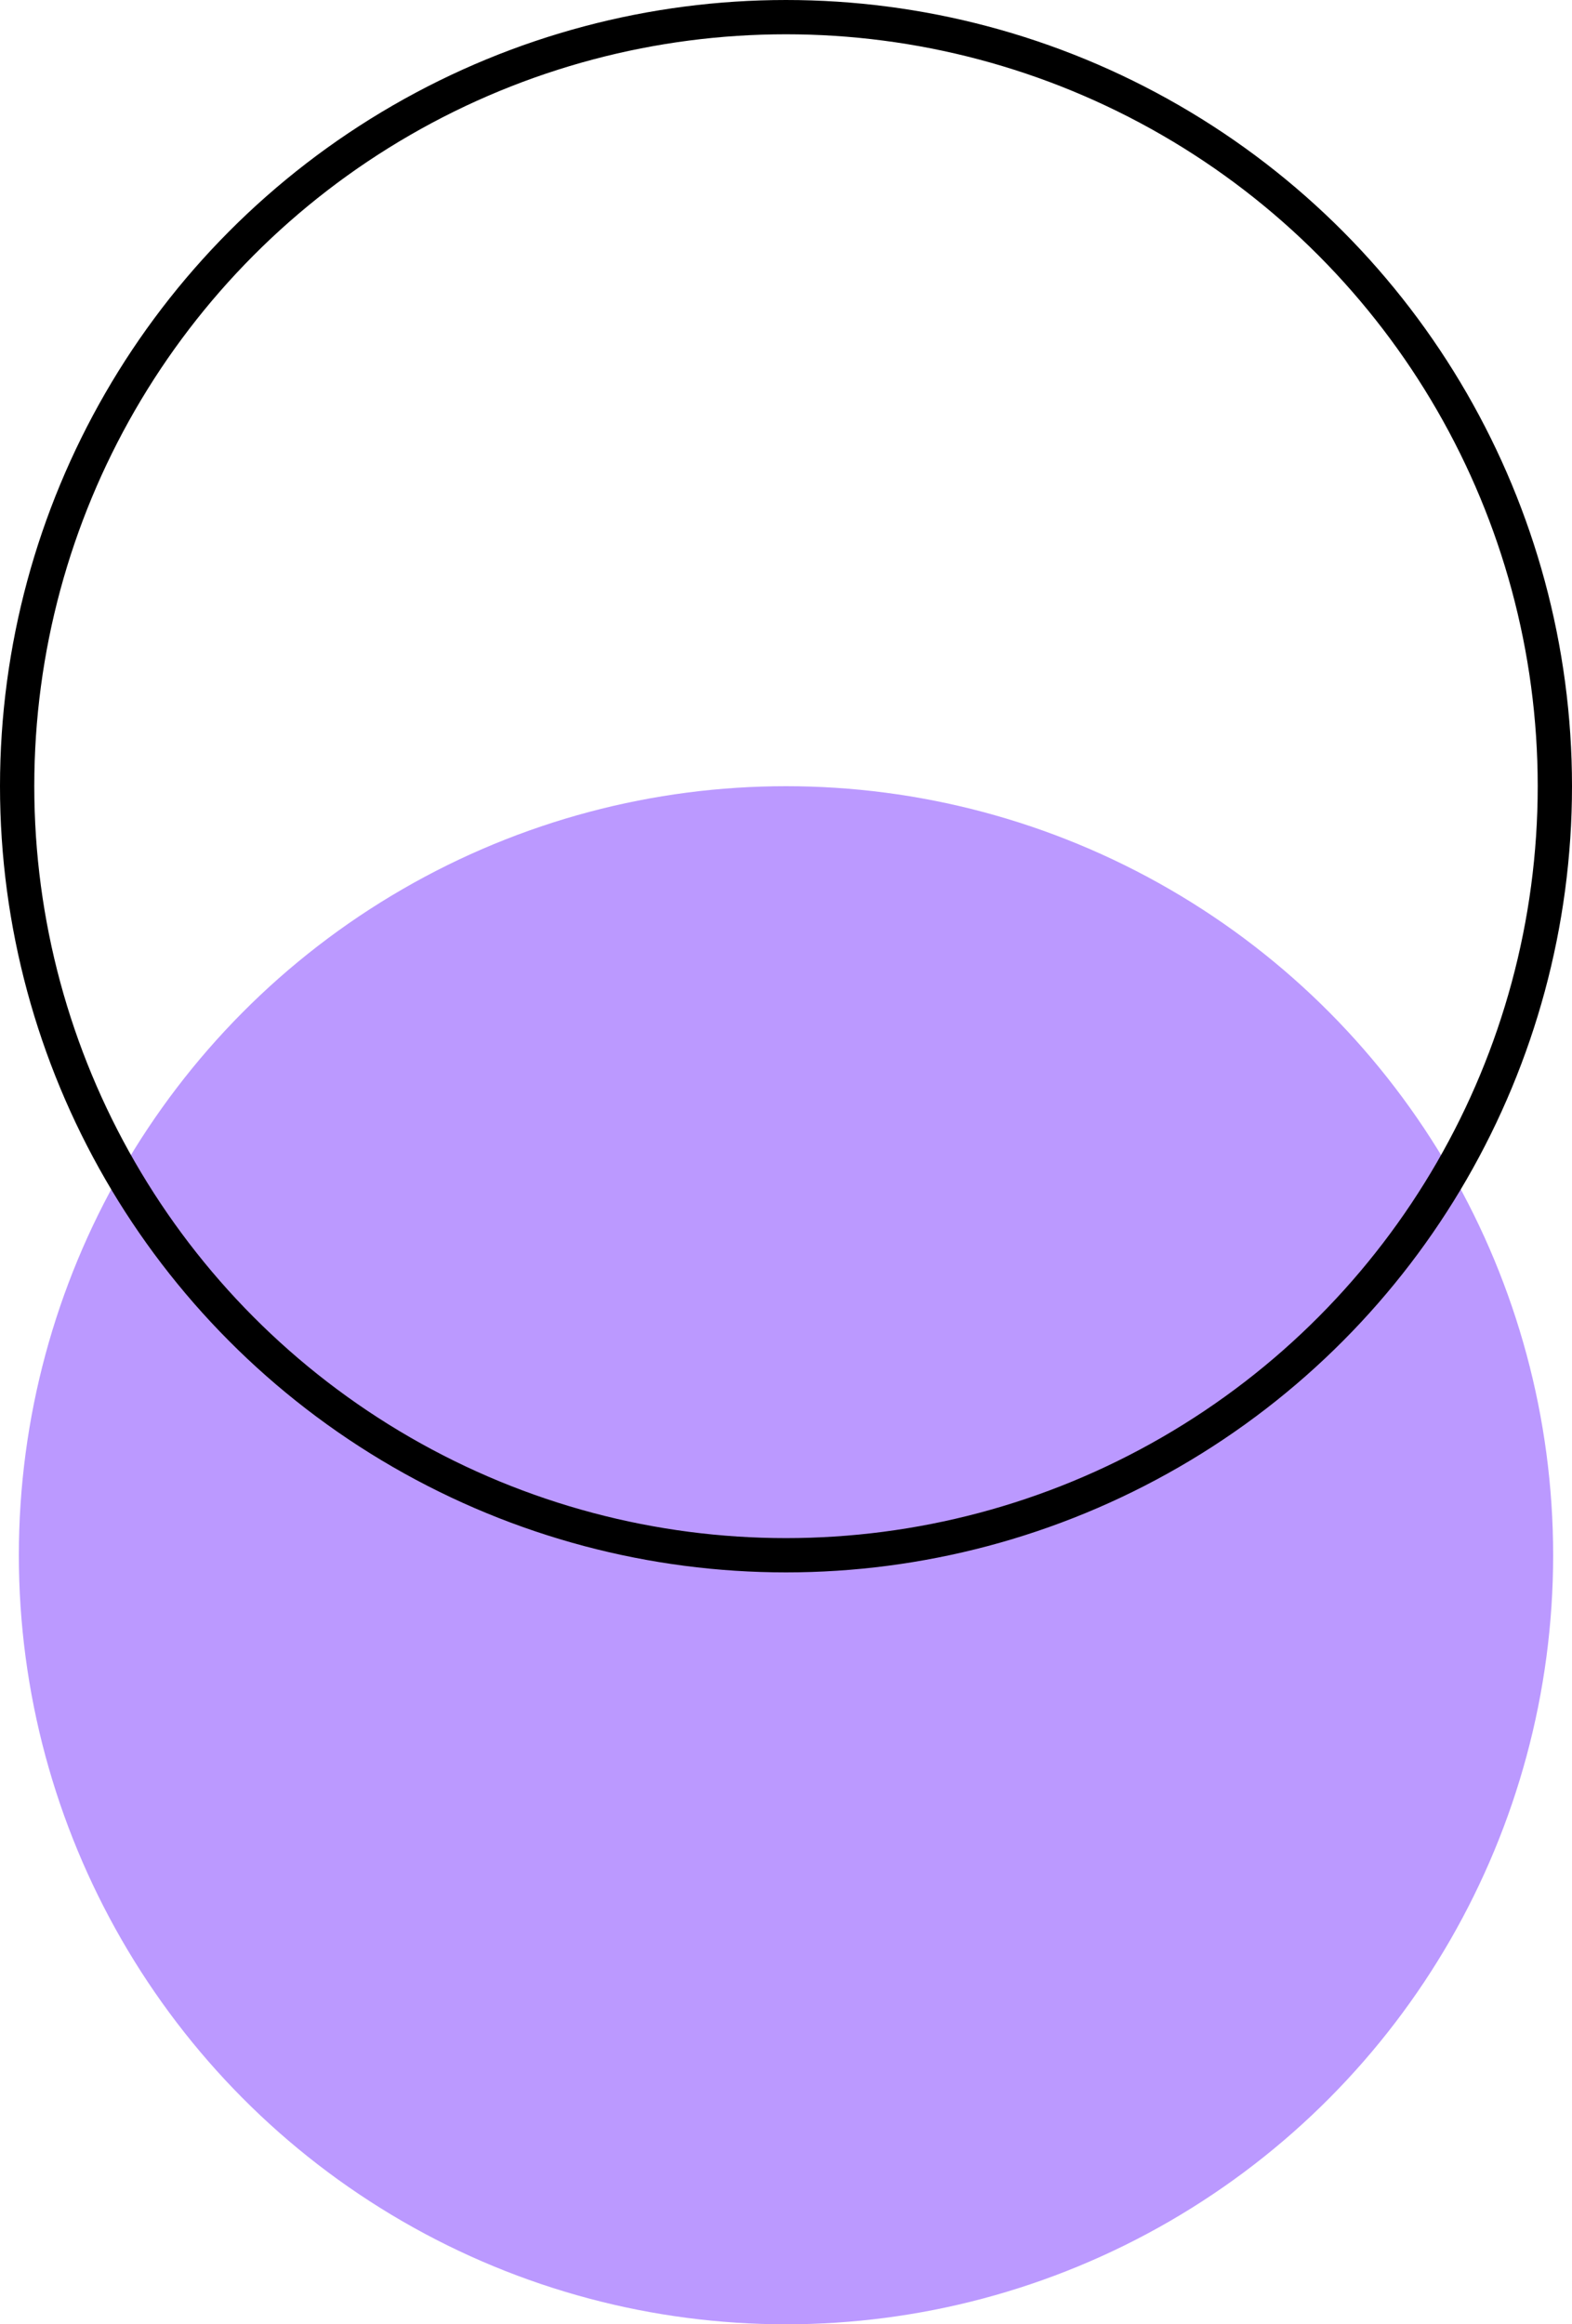 <?xml version="1.0" encoding="UTF-8"?><svg id="Layer_2" xmlns="http://www.w3.org/2000/svg" viewBox="0 0 45.86 67.79"><defs><style>.cls-1{fill:none;stroke:#000;stroke-miterlimit:10;}.cls-2{fill:#bb99ff;}</style></defs><g id="portfolio"><ellipse class="cls-2" cx="22.93" cy="45.36" rx="22.38" ry="22.43"/><circle class="cls-1" cx="22.93" cy="22.93" r="22.43"/></g></svg>